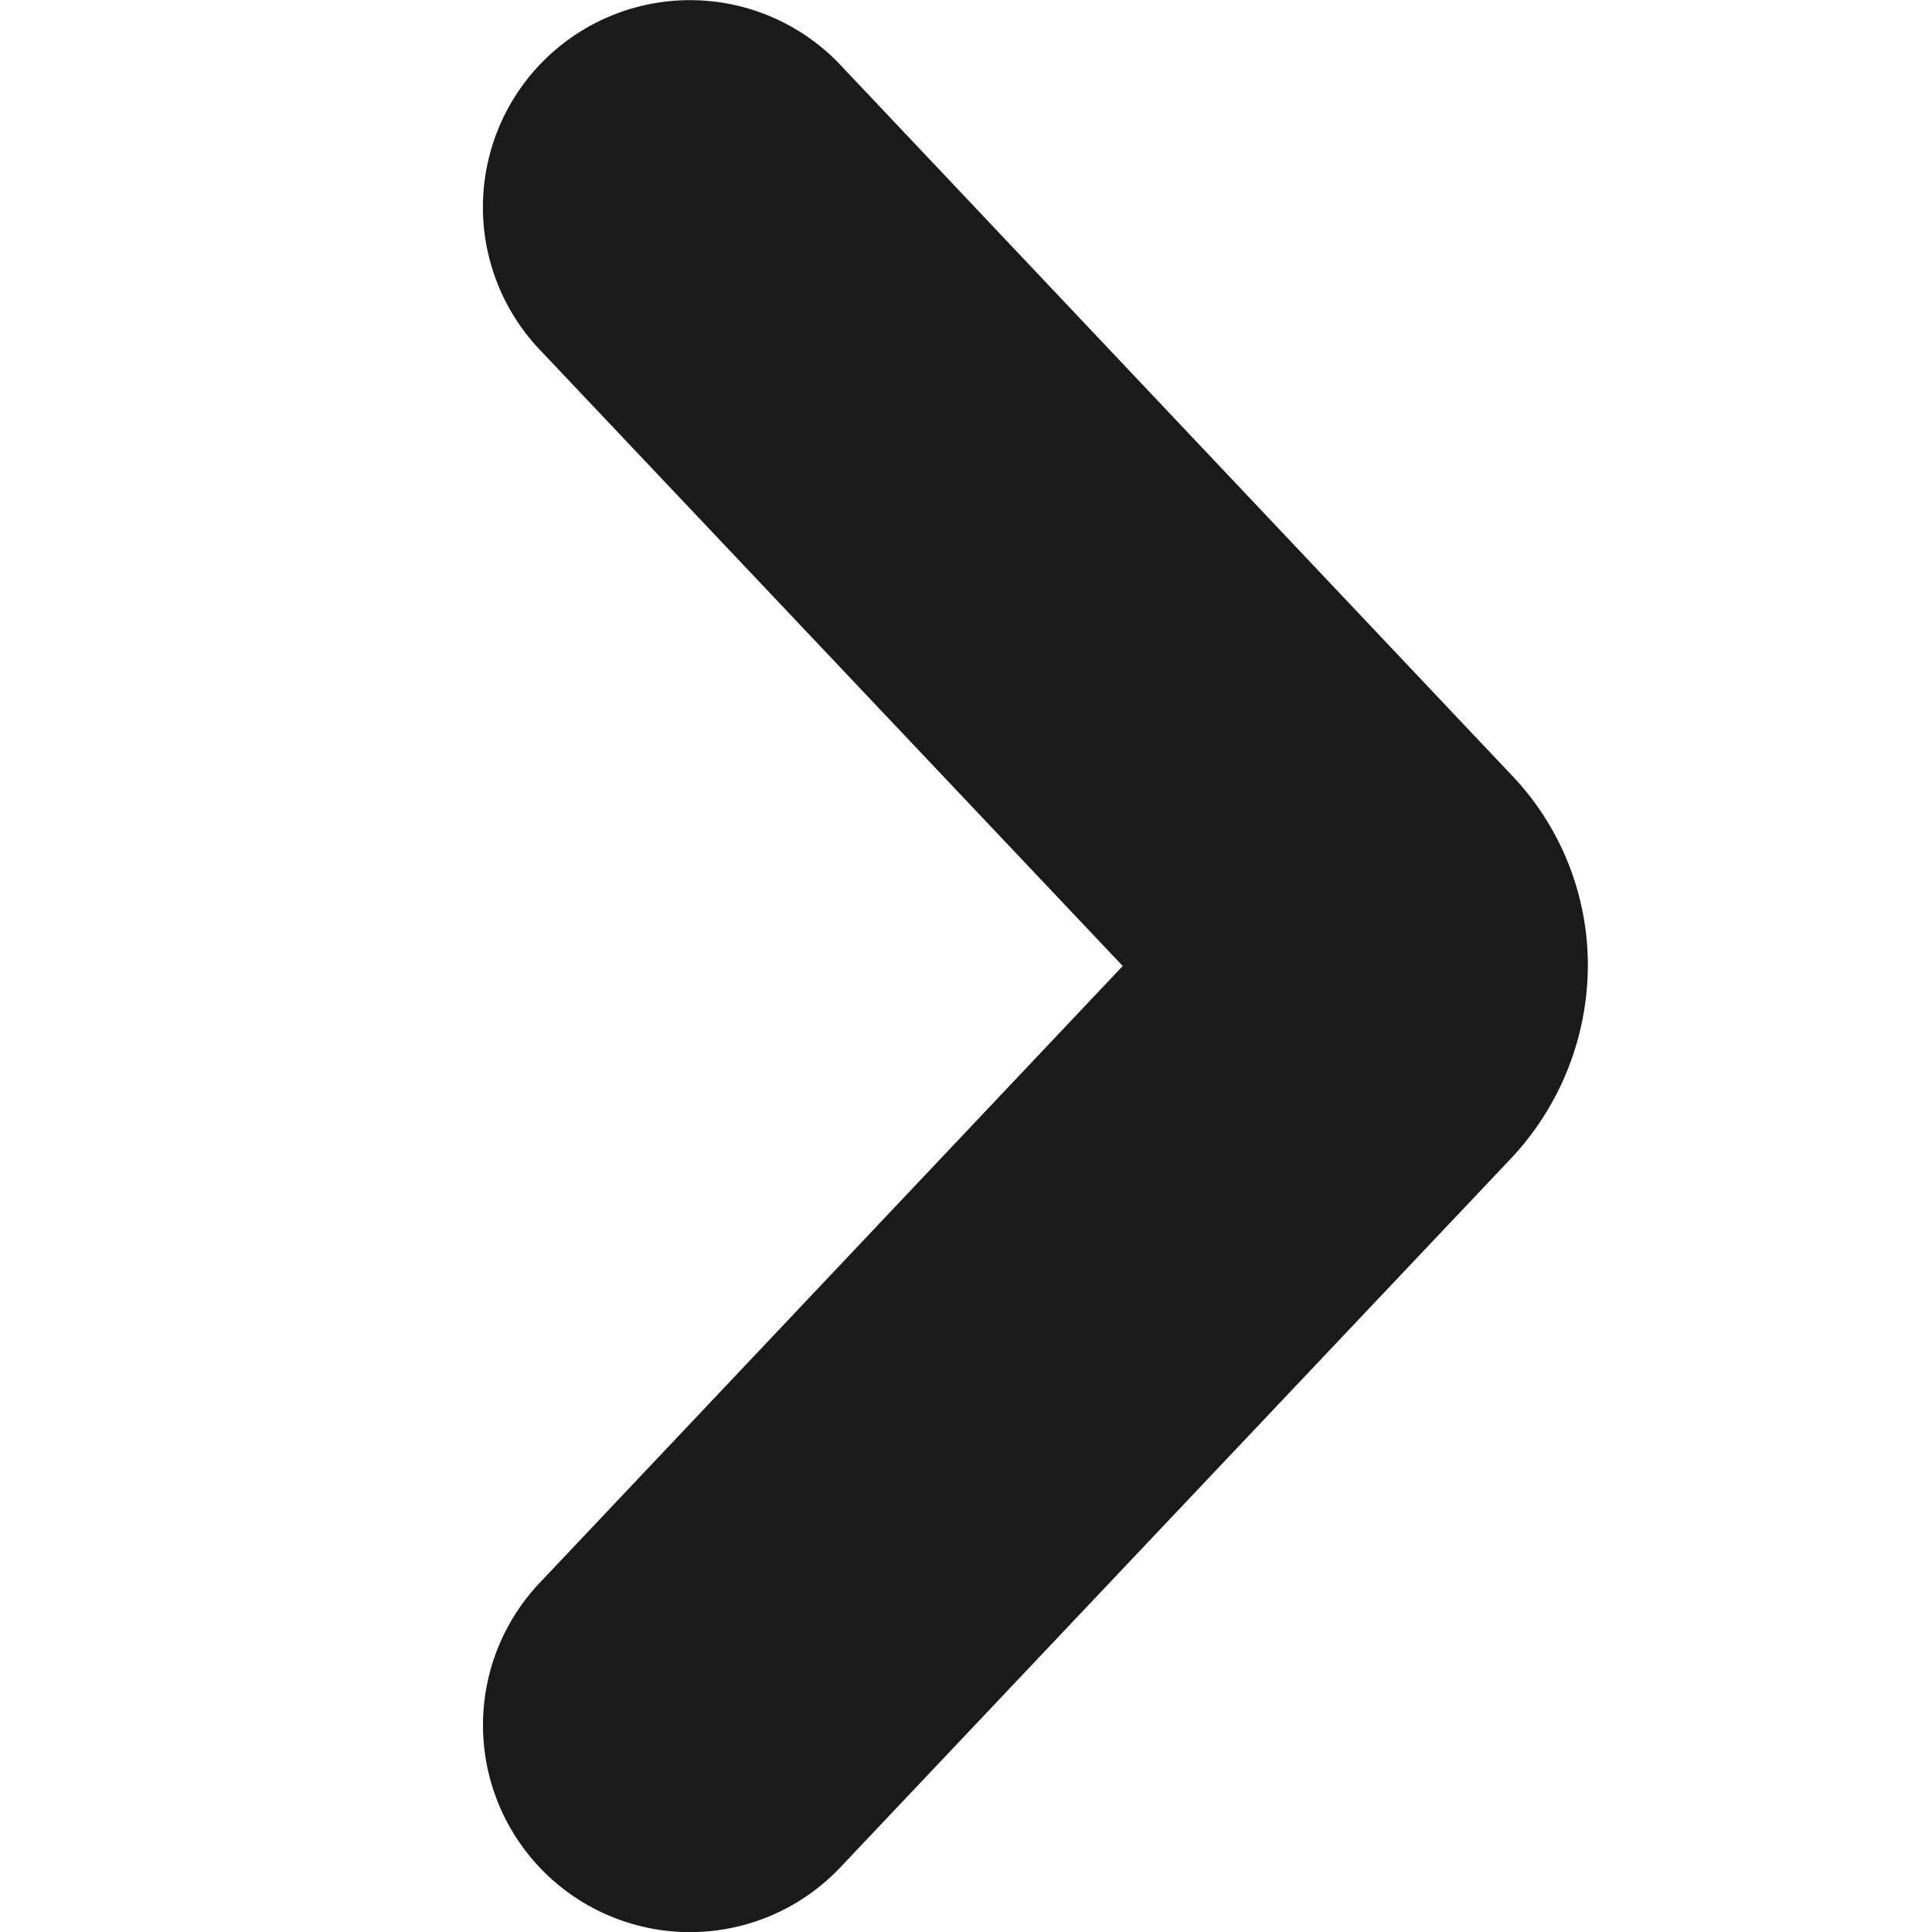 <svg xmlns="http://www.w3.org/2000/svg" viewBox="0 0 8 8">
  <path fill="#1A1A1A" d="M6.575 3.998a1.171 1.171 0 01-.326.807L3.48 7.732a.857.857 0 11-1.246-1.177L4.649 4 2.234 1.447A.857.857 0 013.48.269l2.772 2.933a1.14 1.14 0 01.323.796zm-1.569.379l.007.007zm0-.75l.007-.007z"/>
</svg>

